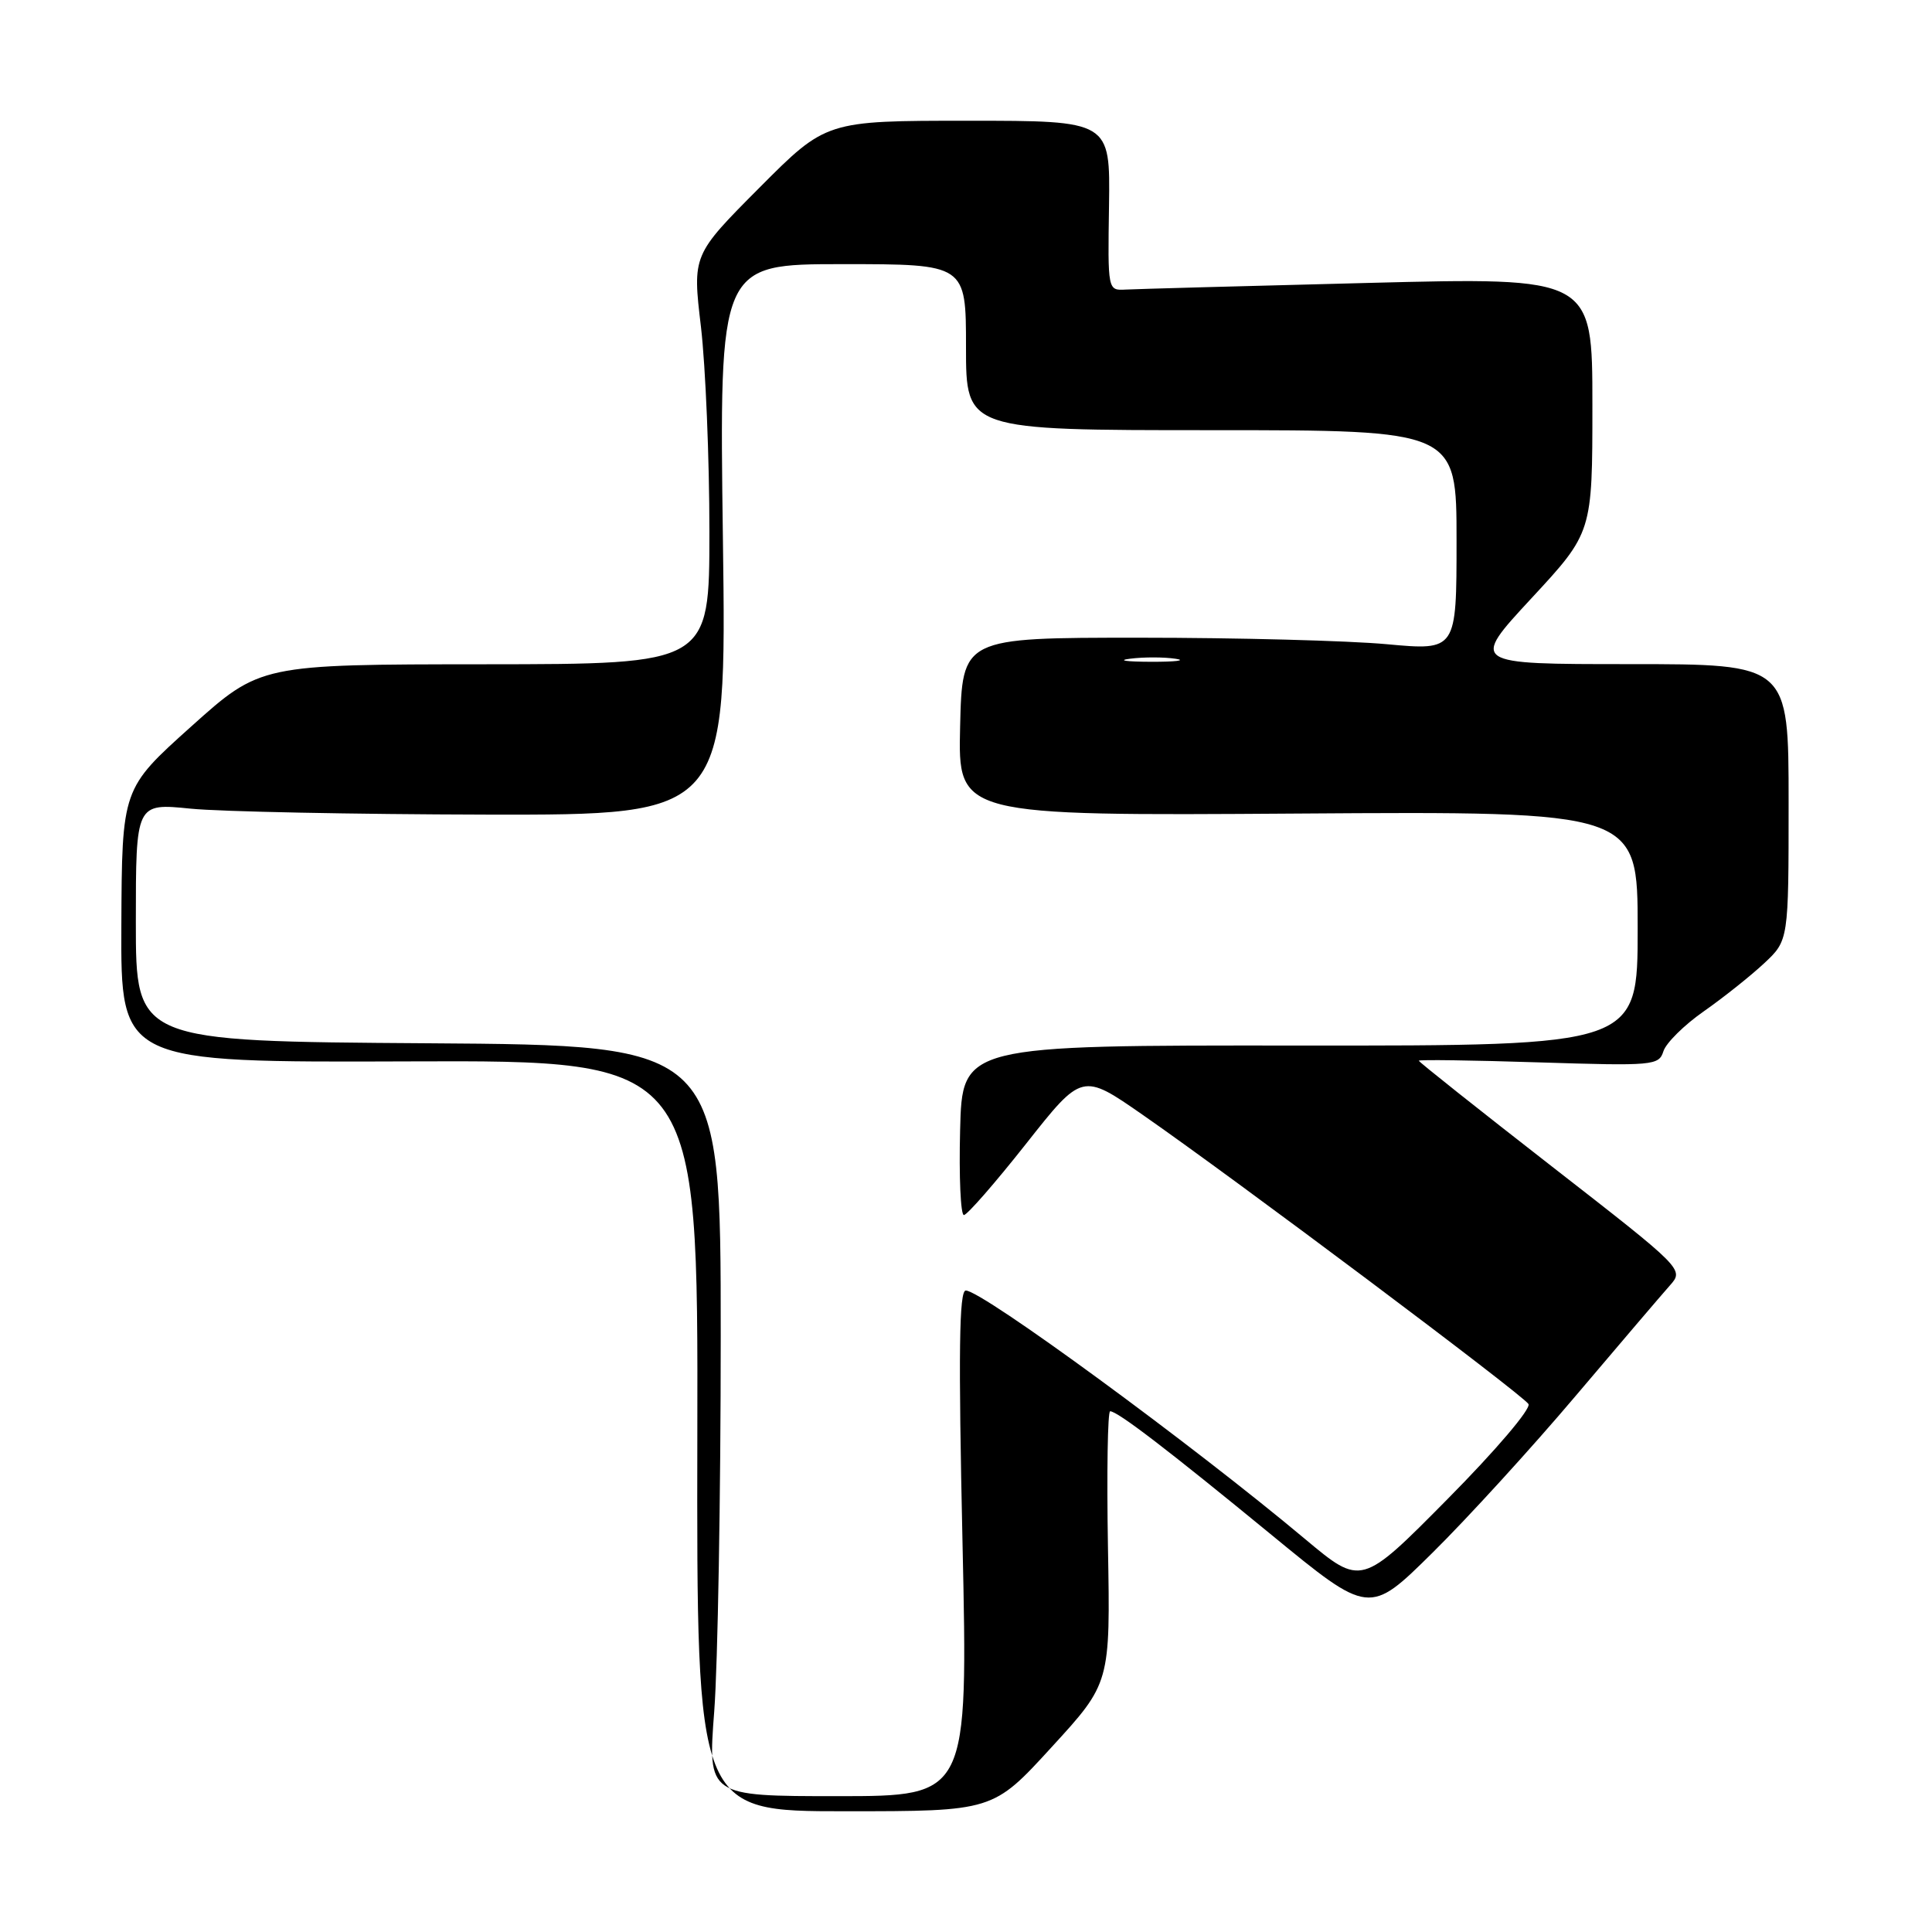<?xml version="1.0" encoding="UTF-8" standalone="no"?>
<!DOCTYPE svg PUBLIC "-//W3C//DTD SVG 1.1//EN" "http://www.w3.org/Graphics/SVG/1.1/DTD/svg11.dtd" >
<svg xmlns="http://www.w3.org/2000/svg" xmlns:xlink="http://www.w3.org/1999/xlink" version="1.1" viewBox="0 0 256 256">
 <g >
 <path fill="currentColor"
d=" M 139.35 231.50 C 147.13 223.01 147.13 223.01 146.81 205.00 C 146.64 195.10 146.77 187.00 147.10 187.00 C 148.08 187.00 154.70 192.07 168.47 203.37 C 181.44 214.02 181.44 214.02 189.80 205.76 C 194.40 201.22 202.93 191.88 208.75 185.00 C 214.58 178.12 220.20 171.53 221.25 170.35 C 223.16 168.20 223.16 168.20 205.58 154.52 C 195.91 146.99 188.00 140.71 188.00 140.55 C 188.00 140.39 195.15 140.49 203.89 140.77 C 219.08 141.25 219.81 141.19 220.41 139.30 C 220.75 138.21 223.16 135.82 225.77 134.00 C 228.37 132.18 231.96 129.32 233.75 127.65 C 237.00 124.61 237.00 124.61 237.00 106.30 C 237.00 88.00 237.00 88.00 215.92 88.00 C 194.84 88.00 194.84 88.00 202.92 79.28 C 211.00 70.56 211.00 70.56 211.00 53.65 C 211.00 36.73 211.00 36.73 181.25 37.49 C 164.89 37.90 150.44 38.30 149.14 38.37 C 146.78 38.50 146.78 38.48 146.95 27.25 C 147.11 16.00 147.11 16.00 128.28 16.00 C 109.46 16.00 109.46 16.00 100.61 24.89 C 91.75 33.79 91.75 33.79 92.88 43.31 C 93.49 48.55 94.00 60.75 94.00 70.42 C 94.00 88.00 94.00 88.00 64.25 88.02 C 34.50 88.04 34.50 88.04 25.33 96.27 C 16.16 104.50 16.16 104.50 16.08 122.64 C 16.00 140.78 16.00 140.78 54.25 140.64 C 92.50 140.50 92.50 140.50 92.40 190.25 C 92.31 240.00 92.31 240.00 111.94 240.00 C 131.58 240.00 131.58 240.00 139.35 231.50 Z  M 94.64 226.75 C 95.11 220.56 95.50 198.18 95.50 177.00 C 95.50 138.50 95.50 138.50 56.75 138.24 C 18.00 137.98 18.00 137.98 18.00 122.20 C 18.00 106.42 18.00 106.42 25.25 107.15 C 29.24 107.55 46.85 107.90 64.39 107.94 C 96.28 108.00 96.28 108.00 95.79 71.50 C 95.30 35.00 95.30 35.00 111.65 35.00 C 128.00 35.00 128.00 35.00 128.00 46.00 C 128.00 57.00 128.00 57.00 160.50 57.00 C 193.00 57.00 193.00 57.00 193.00 71.61 C 193.00 86.21 193.00 86.21 183.75 85.36 C 178.66 84.89 163.93 84.50 151.00 84.50 C 127.50 84.50 127.50 84.50 127.22 96.30 C 126.94 108.10 126.94 108.10 171.97 107.80 C 217.00 107.50 217.00 107.50 217.00 123.04 C 217.00 138.57 217.00 138.57 172.25 138.54 C 127.50 138.50 127.50 138.50 127.22 149.75 C 127.06 155.94 127.29 161.00 127.72 161.00 C 128.15 161.00 131.85 156.76 135.95 151.57 C 143.39 142.14 143.39 142.14 151.44 147.74 C 163.61 156.19 201.76 184.80 202.53 186.04 C 202.90 186.65 198.21 192.17 191.79 198.65 C 180.39 210.17 180.39 210.17 172.94 203.94 C 157.93 191.36 130.13 171.00 127.97 171.00 C 127.09 171.00 126.98 179.19 127.54 204.50 C 128.27 238.00 128.27 238.00 111.03 238.00 C 93.78 238.00 93.78 238.00 94.64 226.75 Z  M 149.77 87.28 C 151.57 87.05 154.27 87.06 155.77 87.29 C 157.27 87.51 155.80 87.70 152.50 87.69 C 149.20 87.68 147.97 87.50 149.77 87.28 Z "/>
</g>
</svg>